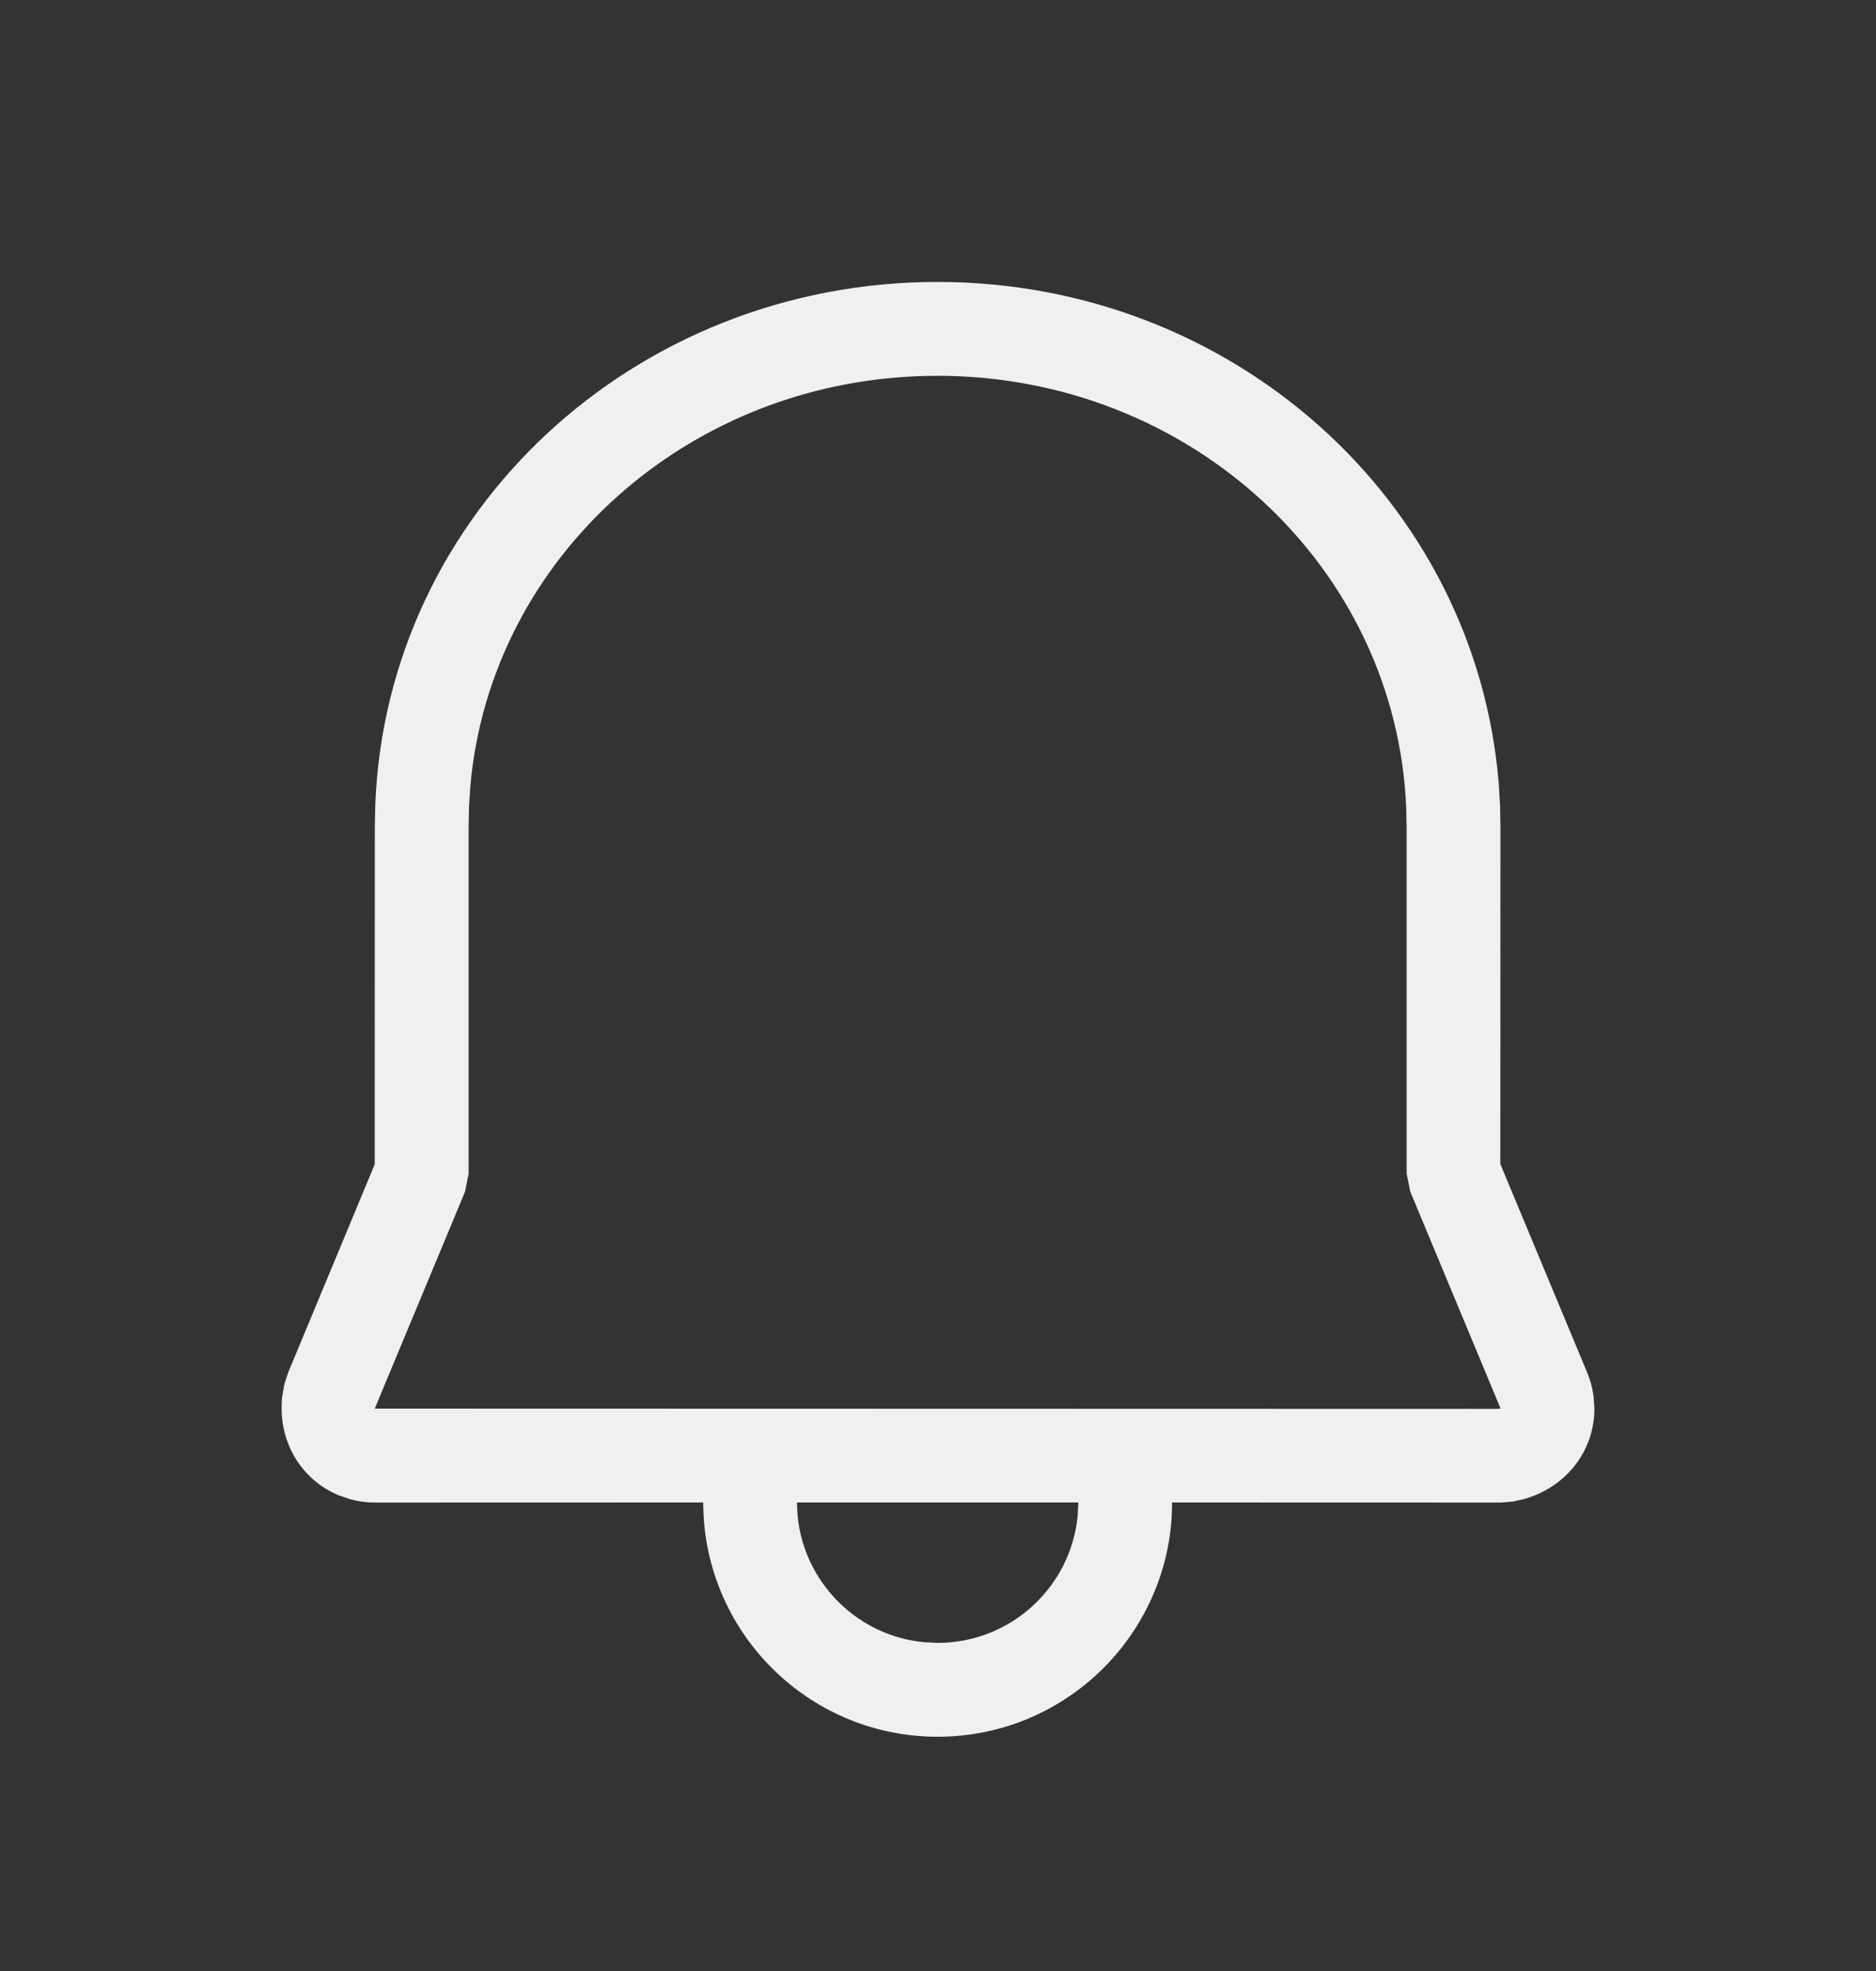 <svg width="20" height="21" viewBox="0 0 20 21" fill="none" xmlns="http://www.w3.org/2000/svg">
<rect x="0" y="0" width="20" height="21" fill="#333333" stroke="none"/>
<path d="M9.994 3.004C13.143 3.004 15.738 5.339 15.979 8.359L15.992 8.582L15.996 8.806L15.995 12.402L16.921 14.624C16.943 14.678 16.961 14.734 16.974 14.791L16.989 14.877L16.998 15.008C16.998 15.457 16.701 15.843 16.248 15.972L16.132 15.998L15.998 16.009L12.496 16.008L12.491 16.169C12.406 17.473 11.322 18.504 9.996 18.504C8.671 18.504 7.586 17.472 7.502 16.168L7.496 16.008L3.995 16.009C3.907 16.009 3.82 15.997 3.735 15.974L3.611 15.932C3.2 15.761 2.958 15.343 3.009 14.88L3.03 14.752L3.072 14.624L3.995 12.405L3.996 8.797L4.001 8.572C4.123 5.455 6.767 3.004 9.994 3.004ZM11.496 16.008H8.496L8.503 16.149C8.572 16.862 9.139 17.429 9.852 17.497L9.996 17.504C10.776 17.504 11.417 16.909 11.489 16.148L11.496 16.008ZM9.994 4.004C7.371 4.004 5.224 5.928 5.013 8.389L5 8.601L4.996 8.806V12.504L4.958 12.696L3.995 15.008L15.953 15.011L15.998 15.008L15.035 12.696L14.996 12.504L14.996 8.816L14.992 8.612C14.887 6.039 12.691 4.004 9.994 4.004Z" fill="#F0F0F0"/>
</svg>
